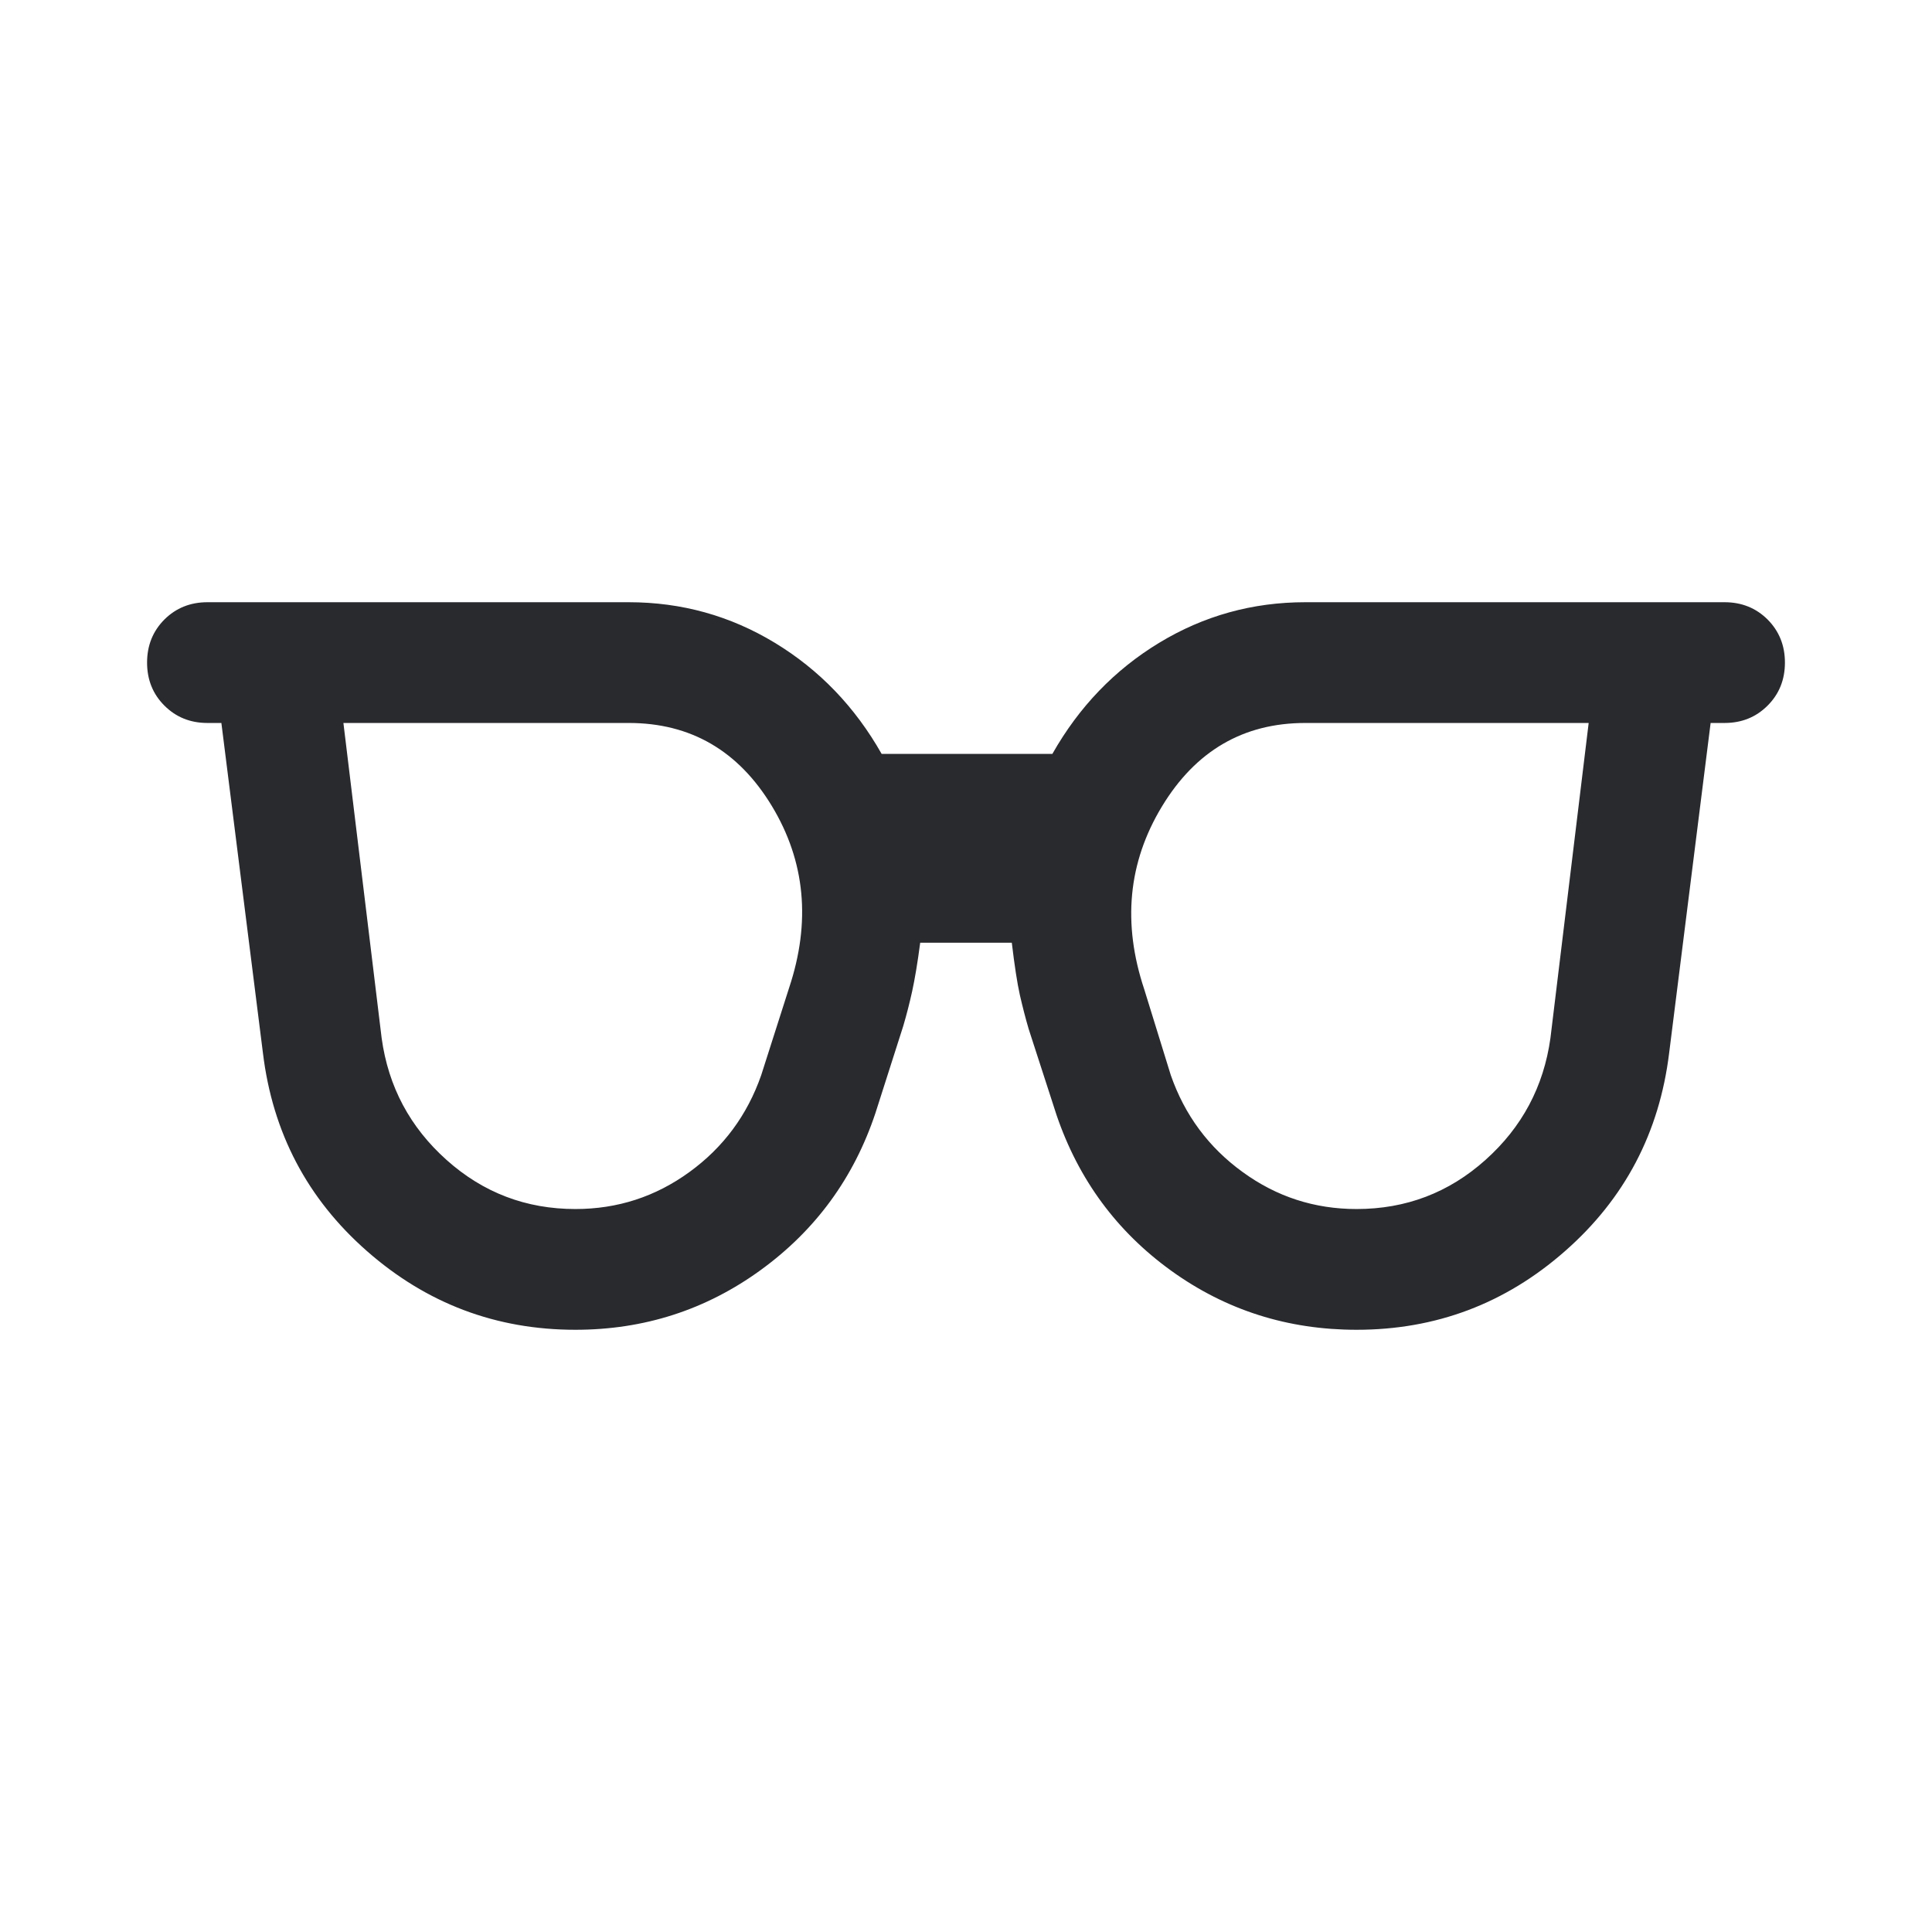 <svg width="24" height="24" viewBox="0 0 24 24" fill="none" xmlns="http://www.w3.org/2000/svg">
<mask id="mask0_503_7054" style="mask-type:alpha" maskUnits="userSpaceOnUse" x="0" y="0" width="24" height="24">
<rect width="24" height="24" fill="#D9D9D9"/>
</mask>
<g mask="url(#mask0_503_7054)">
<path d="M7.148 15.019C7.671 15.019 8.143 14.866 8.565 14.559C8.986 14.253 9.283 13.852 9.456 13.356L9.802 12.273C10.075 11.454 10.004 10.7 9.588 10.012C9.172 9.325 8.579 8.981 7.81 8.981H4.266L4.741 12.896C4.824 13.499 5.093 14.003 5.547 14.409C6.002 14.816 6.535 15.019 7.148 15.019ZM16.852 15.019C17.465 15.019 17.999 14.816 18.453 14.409C18.907 14.003 19.176 13.499 19.26 12.896L19.735 8.981H16.215C15.446 8.981 14.852 9.327 14.433 10.02C14.014 10.713 13.941 11.469 14.214 12.289L14.544 13.356C14.717 13.852 15.014 14.253 15.436 14.559C15.857 14.866 16.329 15.019 16.852 15.019ZM7.148 16.519C6.164 16.519 5.301 16.194 4.559 15.542C3.817 14.891 3.386 14.07 3.266 13.079L2.75 8.981H2.577C2.364 8.981 2.186 8.909 2.042 8.765C1.899 8.622 1.827 8.444 1.827 8.231C1.827 8.018 1.899 7.84 2.042 7.696C2.186 7.553 2.364 7.481 2.577 7.481H7.81C8.466 7.481 9.071 7.649 9.625 7.985C10.179 8.321 10.621 8.781 10.952 9.365H13.073C13.404 8.781 13.846 8.321 14.4 7.985C14.954 7.649 15.559 7.481 16.215 7.481H21.423C21.636 7.481 21.814 7.553 21.958 7.696C22.101 7.84 22.173 8.018 22.173 8.231C22.173 8.444 22.101 8.622 21.958 8.765C21.814 8.909 21.636 8.981 21.423 8.981H21.25L20.735 13.079C20.614 14.07 20.183 14.891 19.441 15.542C18.7 16.194 17.837 16.519 16.852 16.519C15.998 16.519 15.232 16.276 14.554 15.789C13.876 15.301 13.399 14.656 13.125 13.852L12.779 12.784C12.739 12.649 12.703 12.507 12.669 12.36C12.636 12.212 12.603 11.996 12.569 11.711H11.431C11.398 11.963 11.364 12.164 11.331 12.315C11.298 12.465 11.261 12.608 11.221 12.744L10.875 13.827C10.607 14.631 10.133 15.28 9.451 15.776C8.77 16.271 8.002 16.519 7.148 16.519Z" fill="#292A2E"/>
</g>
</svg>
